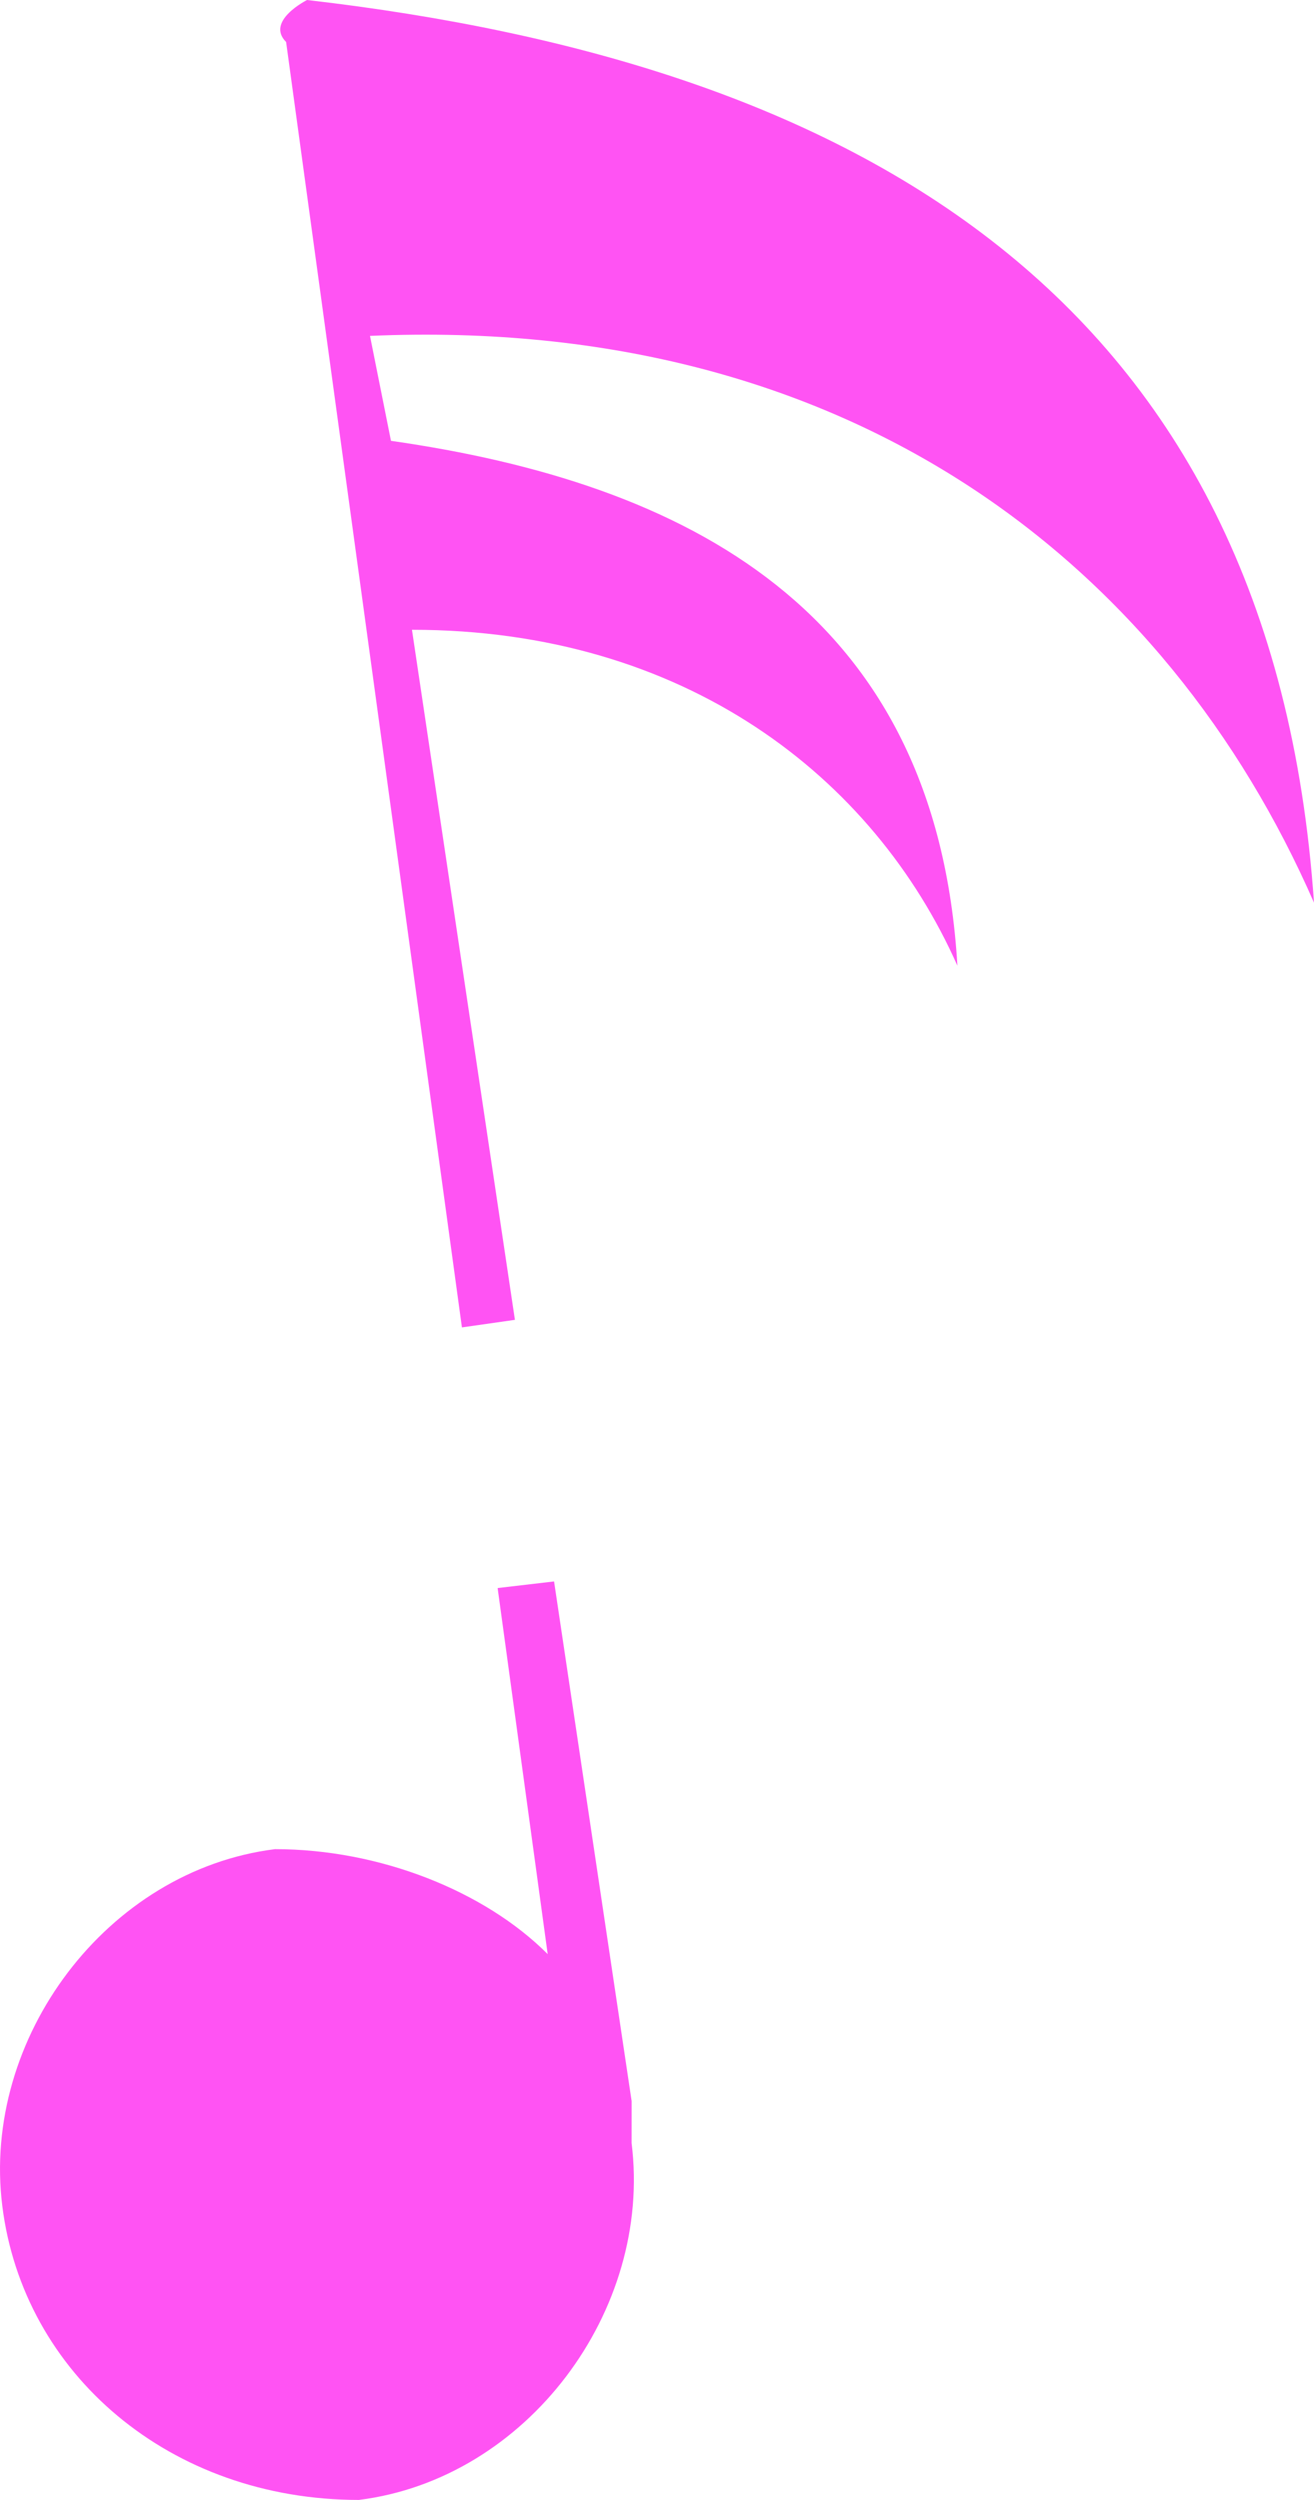 <svg version="1.1" id="图层_1" x="0px" y="0px" width="45.522px" height="86.545px" viewBox="0 0 45.522 86.545" enable-background="new 0 0 45.522 86.545" xml:space="preserve" xmlns="http://www.w3.org/2000/svg" xmlns:xlink="http://www.w3.org/1999/xlink" xmlns:xml="http://www.w3.org/XML/1998/namespace">
  <path fill="#FF53F3" d="M21.881,74.19c0.726,5.813-3.634,11.628-9.447,12.354c-6.542,0-11.628-4.361-12.354-10.174
	c-0.728-5.814,3.633-11.629,9.447-12.355c3.633,0,7.268,1.453,9.447,3.634l-1.734-12.673l1.955-0.229l2.687,17.989
	C21.881,72.737,21.881,73.463,21.881,74.19z M45.522,31.25C44.068,10.176,29.534,2.181,10.638,0c0,0-1.453,0.727-0.726,1.454
	l6.091,44.499l1.836-0.262l-3.567-23.889c9.447,0,15.989,5.088,18.896,11.629c-0.728-12.355-9.448-16.716-19.623-18.17l-0.727-3.633
	C29.534,10.902,40.435,19.623,45.522,31.25z" class="color c1"/>
</svg>